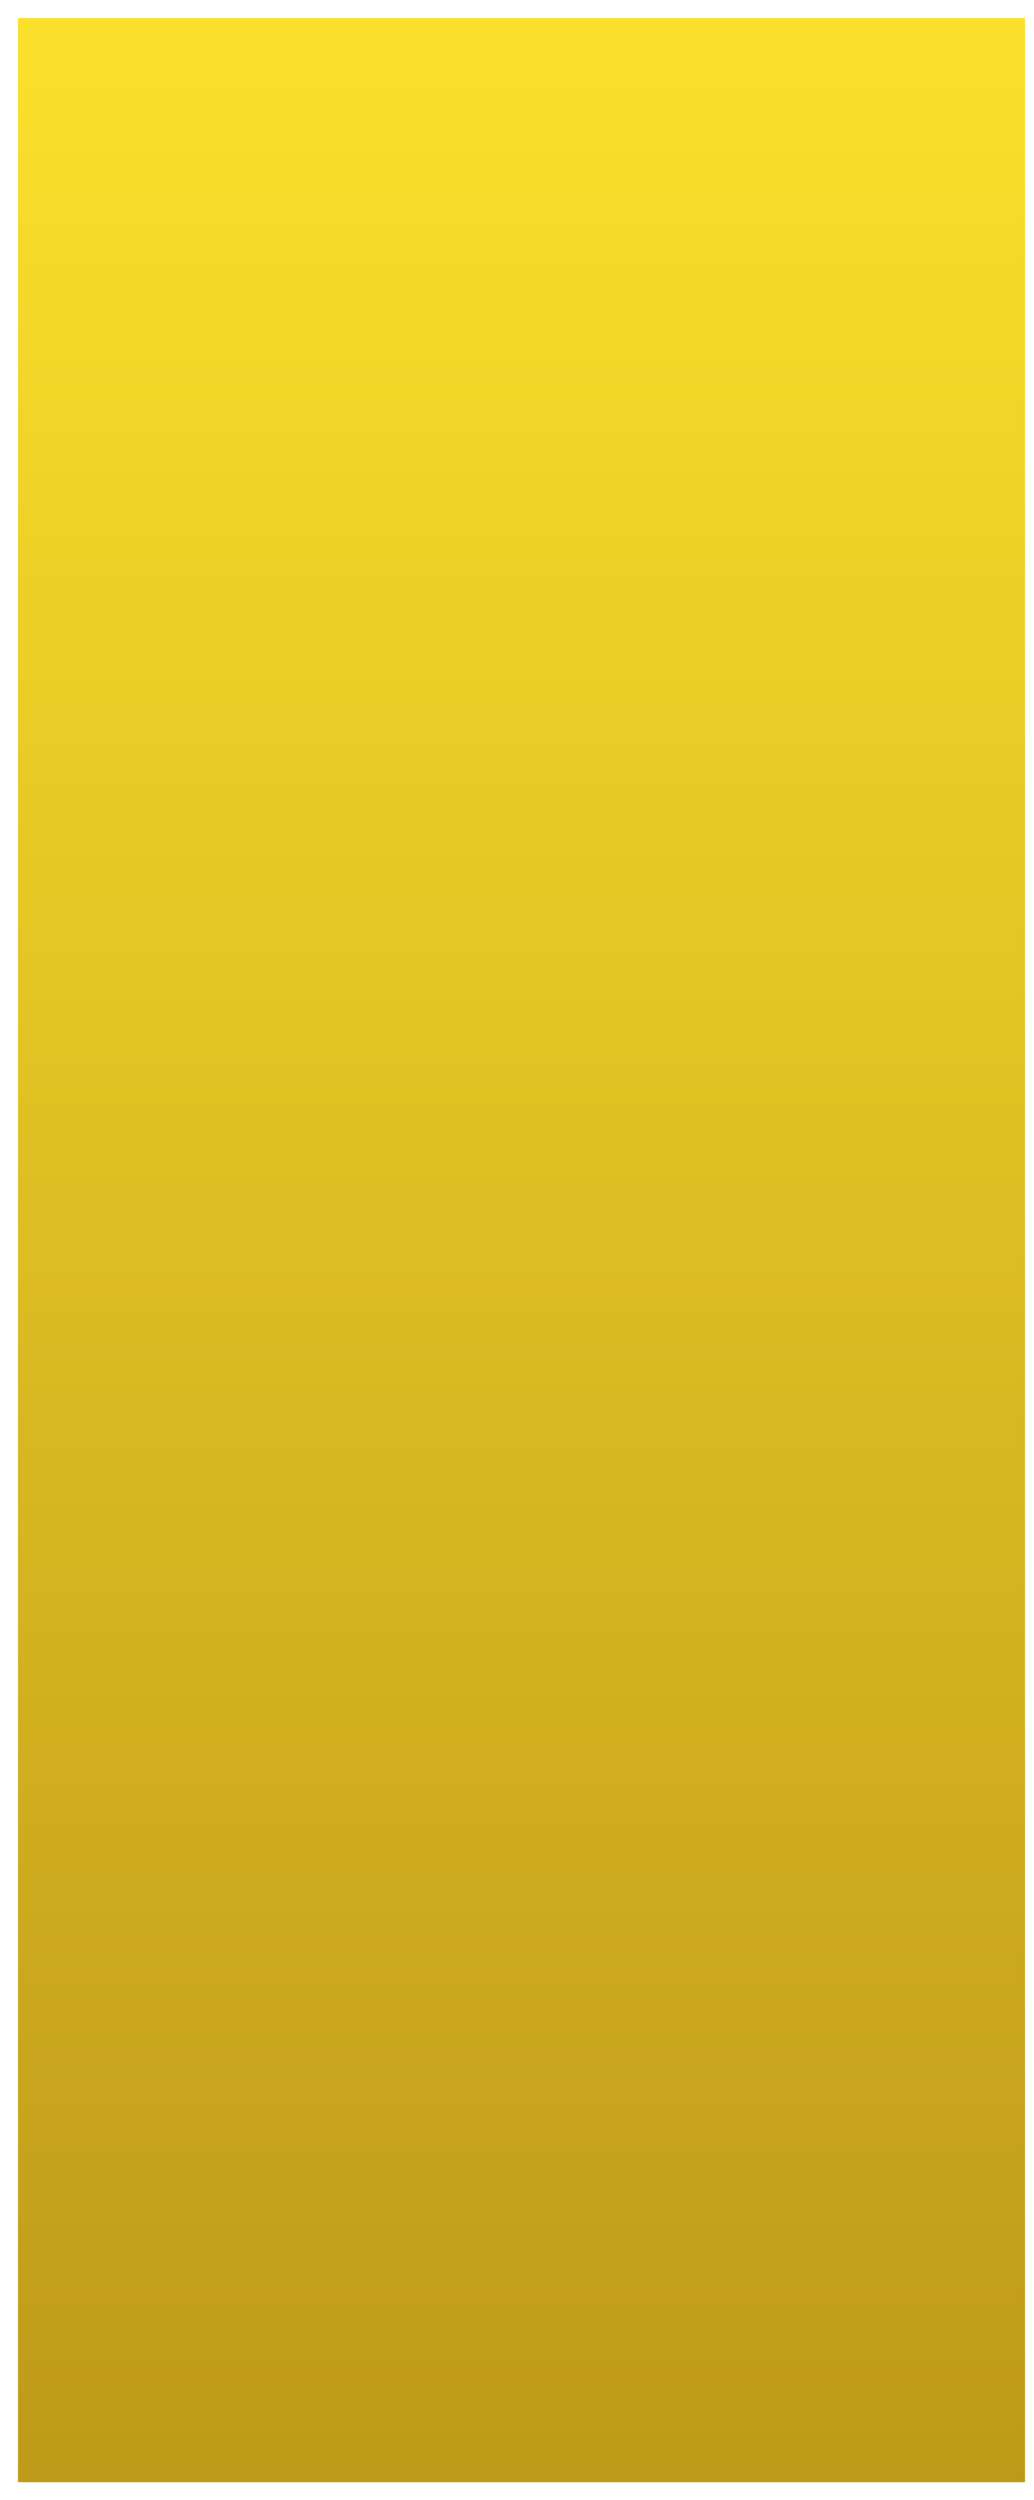 <?xml version="1.0" encoding="UTF-8" standalone="no"?><svg xmlns="http://www.w3.org/2000/svg" xmlns:xlink="http://www.w3.org/1999/xlink" clip-rule="evenodd" stroke-miterlimit="10" viewBox="0 0 115 278"><desc>SVG generated by Keynote</desc><defs><linearGradient id="gradSh1.2" x1="0.0" y1="0.0" x2="100.0" y2="0.0" gradientUnits="userSpaceOnUse" gradientTransform="matrix(0.00, -2.74, -2.74, 0.00, 58.0, 276.0)"><stop offset="0" stop-color="#FBE12B"></stop><stop offset="0.005" stop-color="#FBE02B"></stop><stop offset="0.688" stop-color="#D1B01F"></stop><stop offset="0.697" stop-color="#D1AF1F"></stop><stop offset="1" stop-color="#BE9A1A"></stop></linearGradient></defs><g transform="matrix(1.00, 0.00, -0.00, -1.00, 0.0, 278.0)"><g><clipPath id="clip0x7fdfb175be20"><path d="M 2.0 2.0 L 114.0 2.0 L 114.0 276.0 L 2.0 276.0 Z M 2.0 2.0 "></path></clipPath><g clip-path="url(#clip0x7fdfb175be20)"><path d="M 2.0 2.0 L 114.0 2.0 L 114.0 276.0 L 2.0 276.0 Z M 2.0 2.0 " fill="url(#gradSh1.2)"></path></g></g></g></svg>